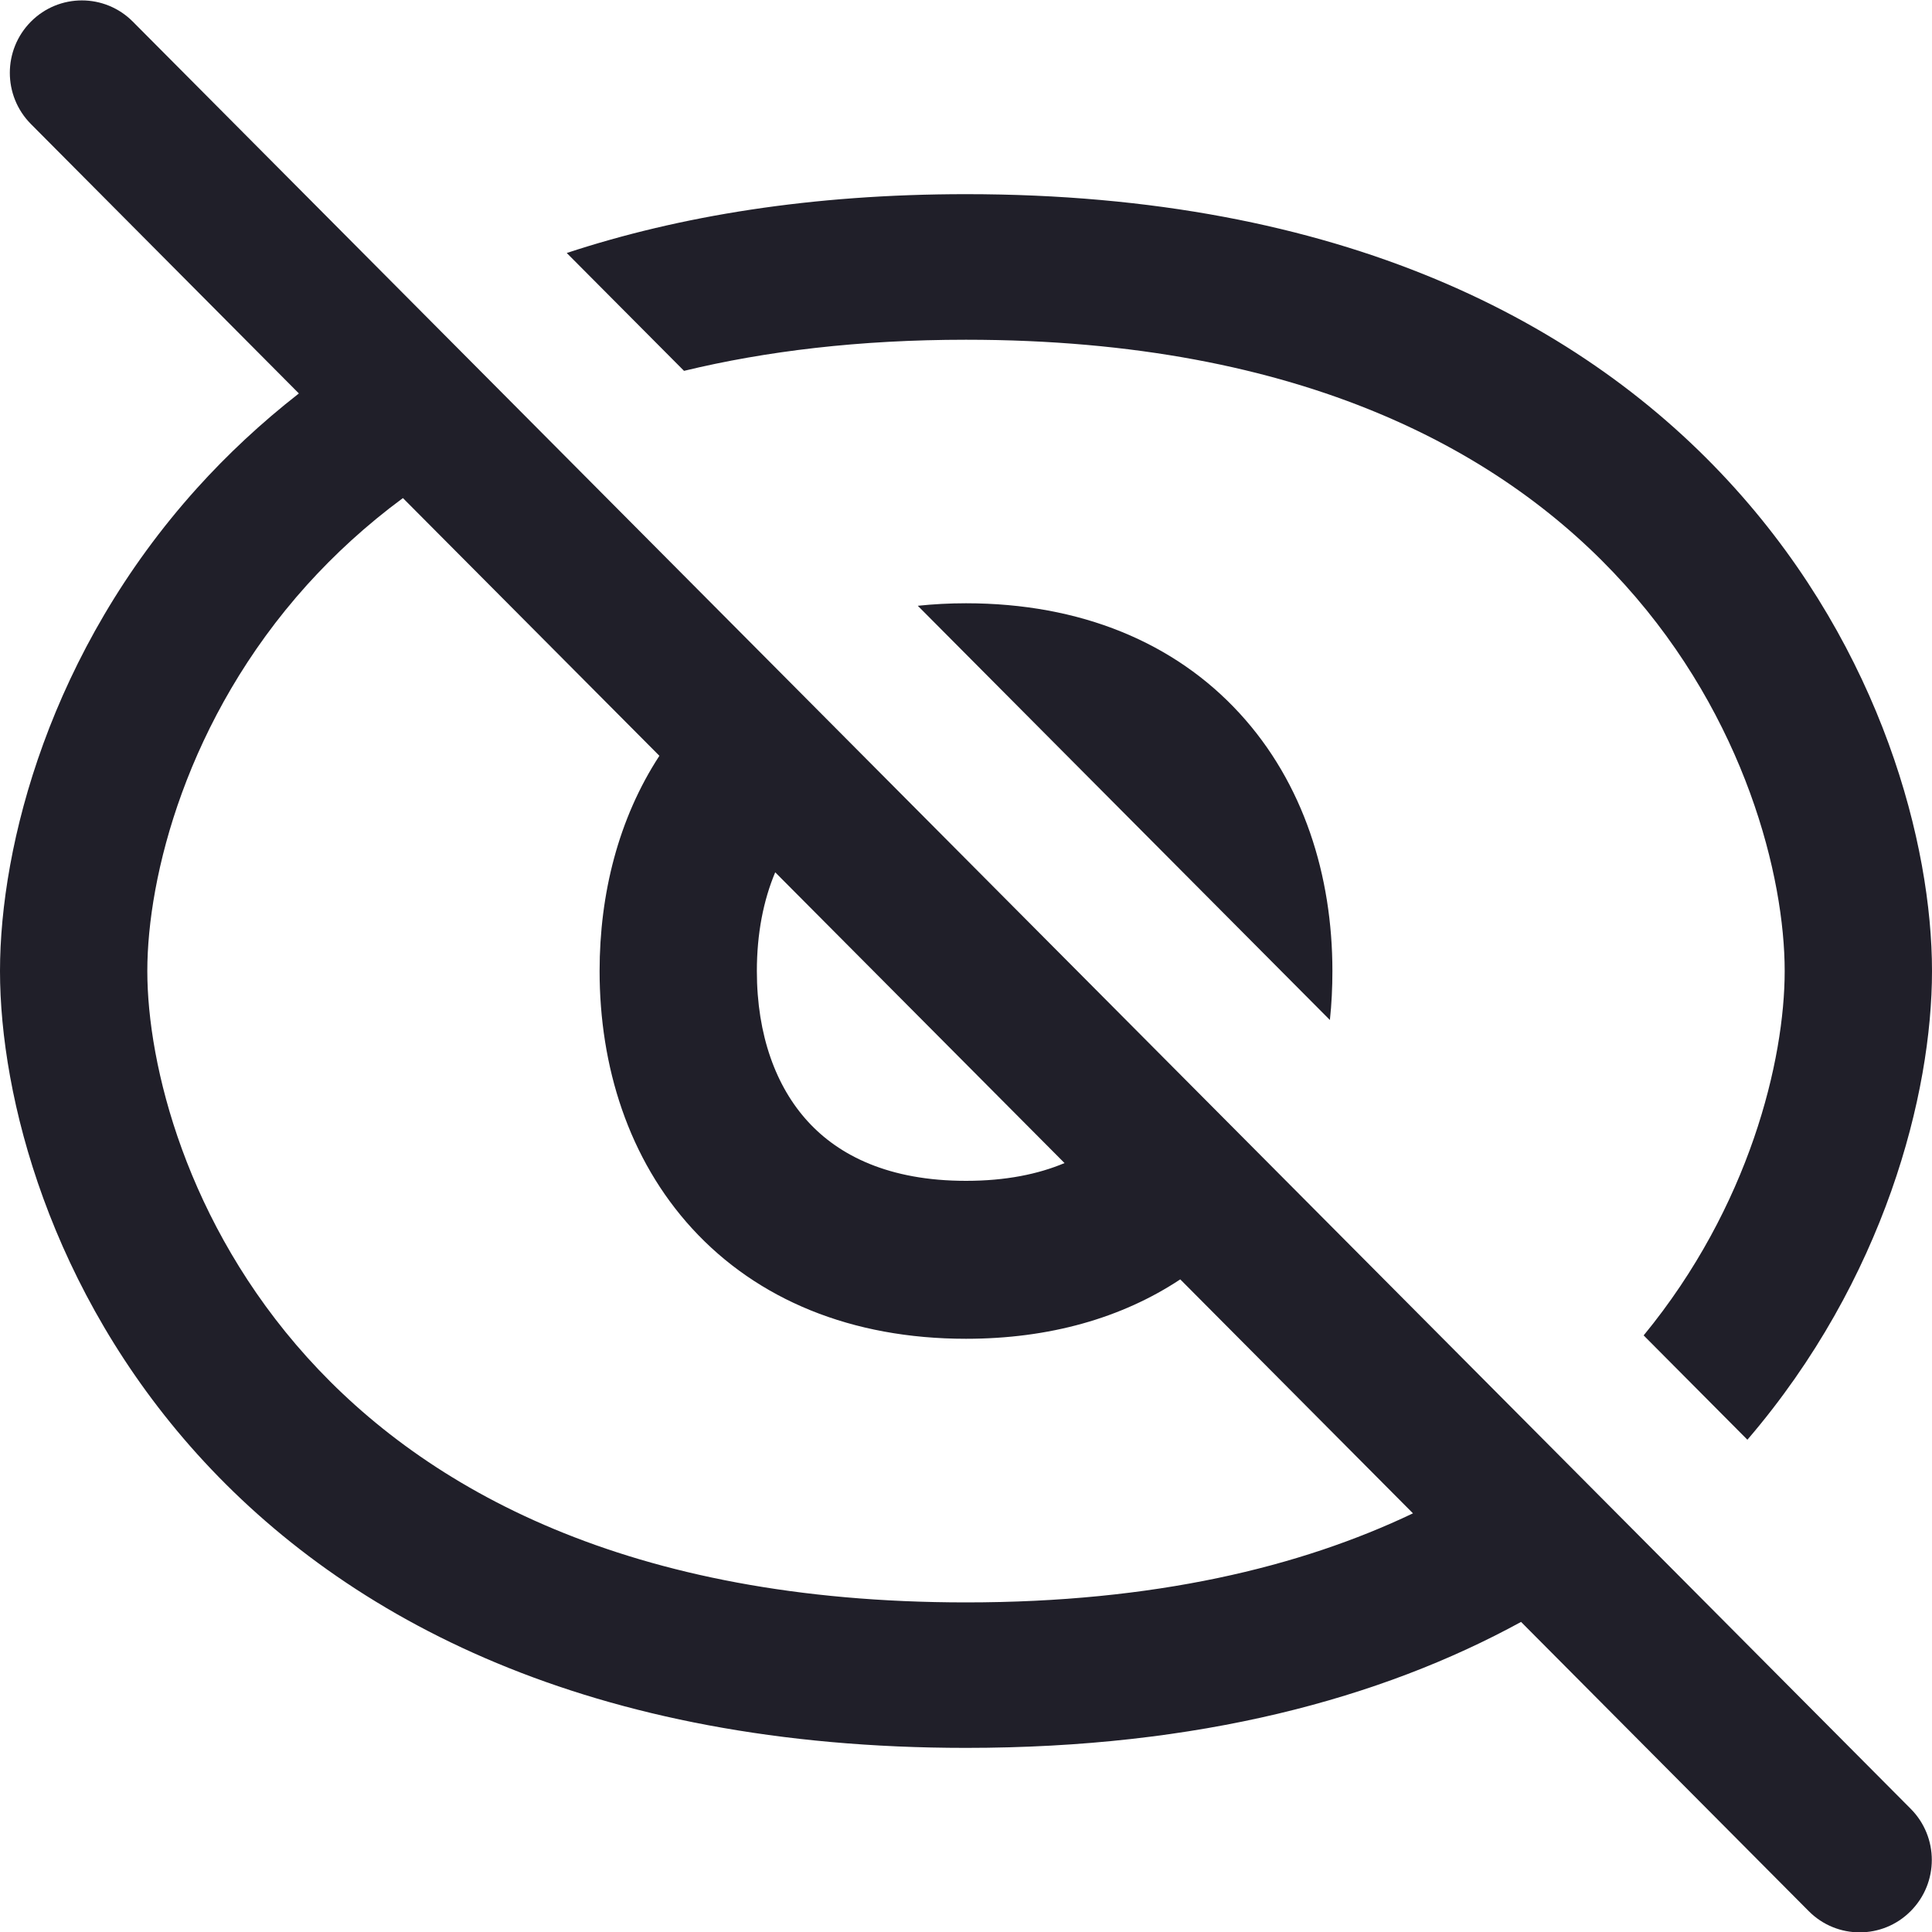 <svg width="20" height="20" viewBox="0 0 20 20" fill="none" xmlns="http://www.w3.org/2000/svg">
<path fill-rule="evenodd" clip-rule="evenodd" d="M1.375 0.224C1.084 -0.069 0.611 -0.069 0.32 0.224C0.029 0.517 0.029 0.991 0.32 1.284L3.094 4.073C2.702 4.379 2.351 4.708 2.04 5.053C0.518 6.742 0 8.748 0 10.052C0 11.357 0.518 13.362 2.04 15.051C3.587 16.767 6.113 18.094 10 18.094C12.407 18.094 14.292 17.585 15.746 16.79L18.724 19.784C19.015 20.077 19.488 20.077 19.779 19.784C20.071 19.491 20.071 19.017 19.779 18.724L1.375 0.224ZM14.627 15.666L12.218 13.244C11.614 13.644 10.863 13.859 10 13.859C8.814 13.859 7.84 13.453 7.167 12.72C6.504 11.997 6.207 11.037 6.207 10.052C6.207 9.255 6.401 8.475 6.826 7.824L4.171 5.156C3.79 5.437 3.462 5.741 3.179 6.054C1.93 7.44 1.525 9.079 1.525 10.052C1.525 11.025 1.93 12.664 3.179 14.05C4.404 15.409 6.497 16.588 10 16.588C11.947 16.588 13.459 16.223 14.627 15.666ZM8.025 9.03C7.903 9.32 7.835 9.664 7.835 10.052C7.835 10.718 8.034 11.252 8.365 11.612C8.685 11.961 9.2 12.224 10 12.224C10.411 12.224 10.747 12.155 11.02 12.04L8.025 9.03Z" fill="#201F29"></path>
<path d="M18.475 10.052C18.475 10.973 18.112 12.489 17.015 13.824L18.089 14.904C19.511 13.247 20 11.319 20 10.052C20 8.748 19.482 6.742 17.959 5.053C16.413 3.337 13.887 2.01 10 2.01C8.401 2.01 7.032 2.235 5.867 2.619L7.081 3.839C7.925 3.635 8.892 3.517 10 3.517C13.503 3.517 15.596 4.695 16.821 6.054C18.07 7.44 18.475 9.079 18.475 10.052Z" fill="#201F29"></path>
<path d="M13.767 10.559L9.501 6.271C9.662 6.254 9.829 6.245 10 6.245C11.186 6.245 12.16 6.651 12.833 7.385C13.496 8.107 13.793 9.067 13.793 10.052C13.793 10.222 13.785 10.391 13.767 10.559Z" fill="#201F29"></path>
</svg>